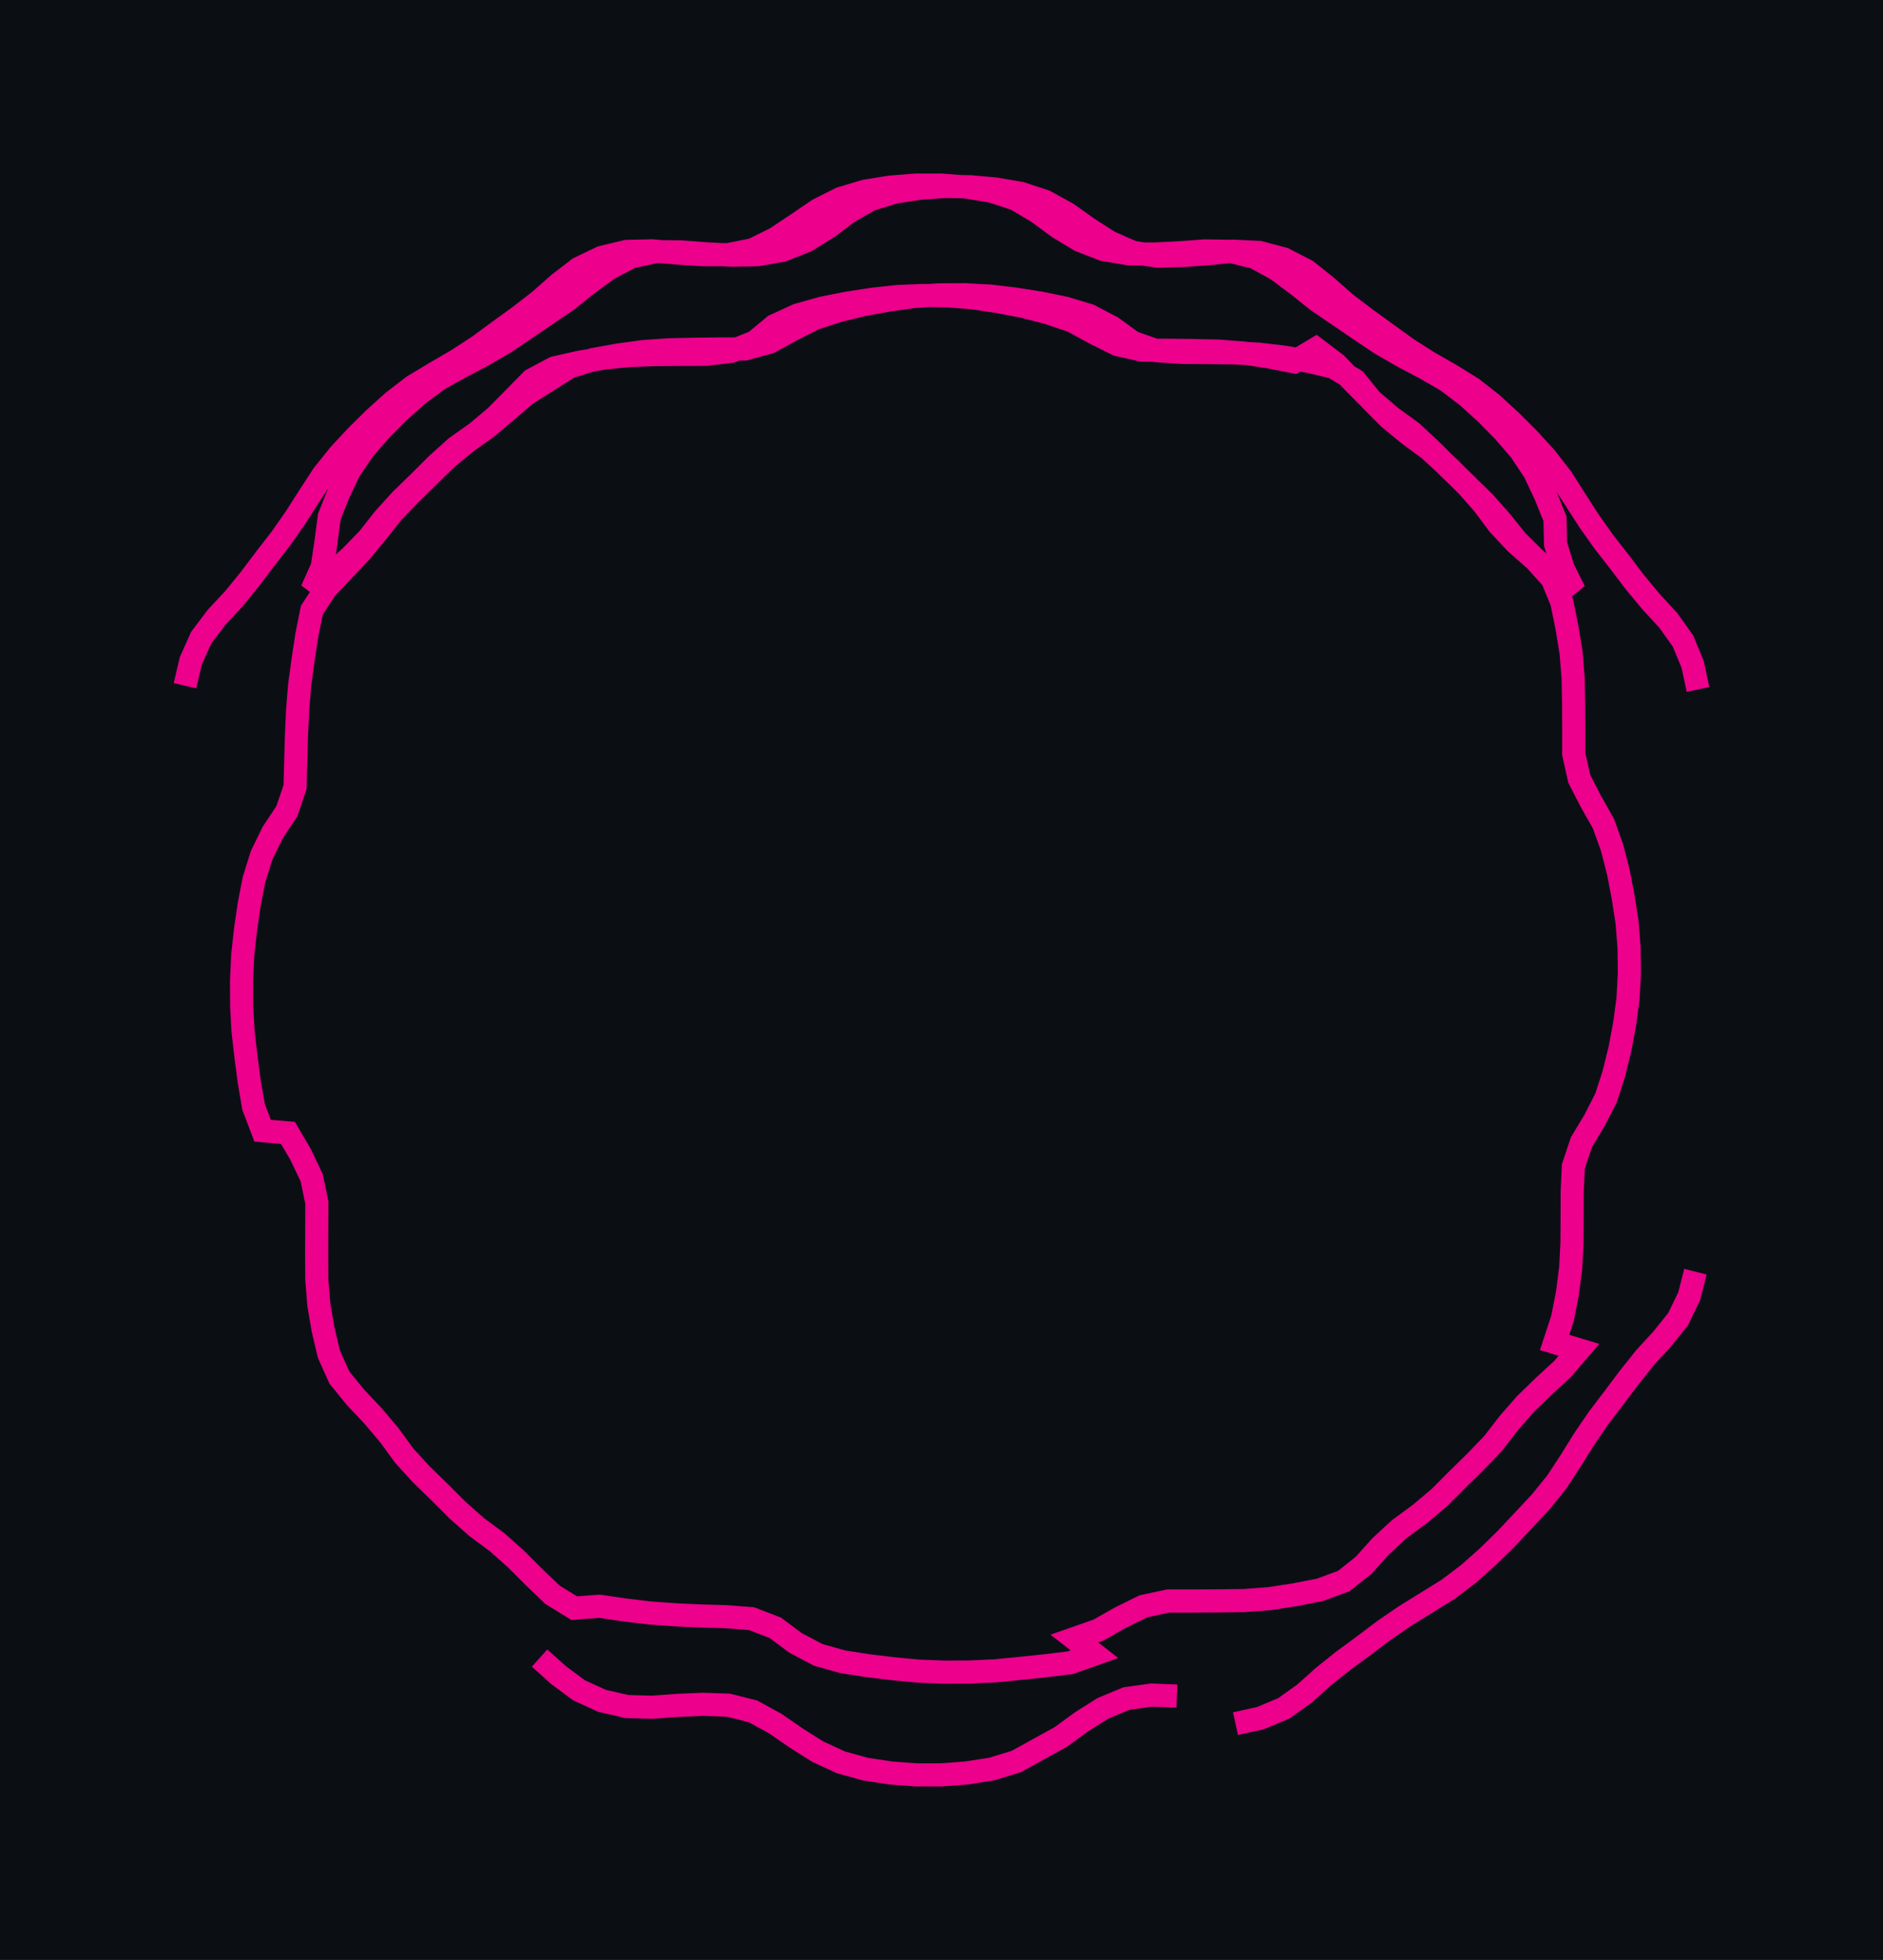<svg xmlns="http://www.w3.org/2000/svg" viewBox="170.479 107.404 81.434 84.722" width="81.434" height="84.722" shape-rendering="geometricPrecision"><rect x="170.479" y="107.404" width="81.434" height="84.722" fill="#0b0f14"/><path d="M 243.913 137.206 L 243.683 136.131 L 243.264 135.114 L 242.625 134.218 L 241.879 133.410 L 241.177 132.563 L 240.513 131.686 L 239.836 130.819 L 239.200 129.921 L 238.605 128.996 L 238.014 128.068 L 237.339 127.200 L 236.598 126.387 L 235.820 125.609 L 235.009 124.866 L 234.144 124.186 L 233.208 123.609 L 232.253 123.062 L 231.326 122.471 L 230.434 121.826 L 229.543 121.181 L 228.667 120.516 L 227.842 119.788 L 226.982 119.103 L 226.004 118.600 L 224.941 118.316 L 223.843 118.262 L 222.748 118.368 L 221.651 118.449 L 220.551 118.479 L 219.464 118.309 L 218.458 117.866 L 217.531 117.274 L 216.635 116.635 L 215.671 116.106 L 214.626 115.762 L 213.542 115.575 L 212.446 115.476 L 211.346 115.464 L 210.249 115.541 L 209.162 115.709 L 208.111 116.034 L 207.156 116.580 L 206.277 117.241 L 205.341 117.818 L 204.318 118.223 L 203.234 118.414 L 202.135 118.434 L 201.036 118.376 L 199.939 118.293 L 198.839 118.279 L 197.764 118.513 L 196.790 119.024 L 195.901 119.671 L 195.044 120.360 L 194.135 120.981 L 193.225 121.599 L 192.312 122.212 L 191.361 122.765 L 190.388 123.278 L 189.427 123.813 L 188.545 124.470 L 187.725 125.203 L 186.949 125.983 L 186.225 126.811 L 185.605 127.720 L 185.130 128.712 L 184.722 129.734 L 184.578 130.824 L 184.415 131.912 L 183.965 132.916 L 184.806 132.207 L 185.633 131.481 L 186.400 130.693 L 187.080 129.828 L 187.819 129.013 L 188.608 128.247 L 189.387 127.470 L 190.205 126.735 L 191.103 126.100 L 191.943 125.390 L 192.716 124.607 L 193.487 123.823 L 194.458 123.306 L 195.532 123.064 L 196.616 122.881 L 197.711 122.770 L 198.810 122.732 L 199.910 122.724 L 201.010 122.722 L 202.102 122.590 L 203.124 122.183 L 203.971 121.482 L 204.971 121.024 L 206.030 120.725 L 207.109 120.511 L 208.196 120.342 L 209.290 120.223 L 210.389 120.176 L 211.489 120.193 L 212.585 120.280 L 213.673 120.446 L 214.753 120.653 L 215.818 120.929 L 216.859 121.282 L 217.825 121.809 L 218.810 122.299 L 219.883 122.542 L 220.983 122.544 L 222.083 122.557 L 223.182 122.581 L 224.279 122.666 L 225.367 122.831 L 226.446 123.043 L 227.390 122.479 L 228.267 123.143 L 229.027 123.938 L 229.803 124.718 L 230.638 125.434 L 231.528 126.080 L 232.335 126.828 L 233.116 127.603 L 233.906 128.368 L 234.631 129.196 L 235.290 130.076 L 236.042 130.879 L 236.868 131.605 L 237.607 132.420 L 238.024 133.438 L 238.243 134.516 L 238.421 135.602 L 238.512 136.698 L 238.532 137.798 L 238.539 138.898 L 238.538 139.998 L 238.778 141.071 L 239.282 142.049 L 239.823 143.007 L 240.195 144.042 L 240.469 145.107 L 240.677 146.188 L 240.845 147.275 L 240.932 148.371 L 240.946 149.471 L 240.886 150.569 L 240.741 151.660 L 240.538 152.741 L 240.275 153.809 L 239.939 154.856 L 239.437 155.835 L 238.871 156.778 L 238.522 157.821 L 238.471 158.920 L 238.469 160.020 L 238.462 161.120 L 238.406 162.219 L 238.266 163.310 L 238.054 164.389 L 237.711 165.434 L 238.764 165.753 L 238.047 166.588 L 237.238 167.333 L 236.448 168.098 L 235.724 168.927 L 235.052 169.798 L 234.290 170.591 L 233.504 171.360 L 232.728 172.140 L 231.886 172.848 L 230.999 173.499 L 230.190 174.244 L 229.456 175.063 L 228.594 175.747 L 227.562 176.127 L 226.482 176.339 L 225.395 176.506 L 224.298 176.590 L 223.199 176.604 L 222.099 176.609 L 220.999 176.609 L 219.923 176.841 L 218.937 177.328 L 217.980 177.870 L 216.942 178.234 L 217.812 178.908 L 216.775 179.276 L 215.683 179.410 L 214.589 179.524 L 213.494 179.630 L 212.395 179.680 L 211.295 179.684 L 210.196 179.641 L 209.101 179.537 L 208.009 179.405 L 206.922 179.236 L 205.864 178.937 L 204.890 178.425 L 204.008 177.768 L 202.981 177.373 L 201.885 177.288 L 200.785 177.257 L 199.686 177.207 L 198.589 177.127 L 197.497 176.997 L 196.409 176.837 L 195.312 176.918 L 194.374 176.342 L 193.580 175.581 L 192.802 174.803 L 191.981 174.071 L 191.097 173.417 L 190.273 172.688 L 189.495 171.910 L 188.707 171.143 L 187.964 170.332 L 187.317 169.443 L 186.606 168.603 L 185.851 167.803 L 185.157 166.950 L 184.706 165.946 L 184.452 164.876 L 184.266 163.792 L 184.179 162.695 L 184.173 161.595 L 184.177 160.495 L 184.182 159.395 L 183.960 158.318 L 183.489 157.324 L 182.933 156.375 L 181.837 156.280 L 181.445 155.252 L 181.259 154.168 L 181.116 153.077 L 180.990 151.984 L 180.930 150.886 L 180.925 149.786 L 180.976 148.687 L 181.097 147.594 L 181.255 146.505 L 181.465 145.425 L 181.793 144.375 L 182.276 143.387 L 182.884 142.471 L 183.239 141.429 L 183.268 140.330 L 183.299 139.230 L 183.348 138.131 L 183.436 137.035 L 183.584 135.945 L 183.749 134.857 L 183.965 133.779 L 184.566 132.858 L 185.322 132.059 L 186.079 131.260 L 186.778 130.411 L 187.462 129.549 L 188.226 128.758 L 189.011 127.987 L 189.798 127.219 L 190.647 126.520 L 191.543 125.881 L 192.384 125.173 L 193.220 124.457 L 194.149 123.868 L 195.078 123.279 L 196.127 122.947 L 197.209 122.751 L 198.299 122.601 L 199.396 122.526 L 200.496 122.502 L 201.596 122.489 L 202.696 122.488 L 203.757 122.197 L 204.722 121.669 L 205.703 121.172 L 206.749 120.832 L 207.818 120.573 L 208.901 120.377 L 209.990 120.223 L 211.087 120.150 L 212.187 120.144 L 213.286 120.202 L 214.378 120.332 L 215.465 120.503 L 216.542 120.724 L 217.595 121.042 L 218.570 121.553 L 219.458 122.201 L 220.497 122.564 L 221.594 122.637 L 222.694 122.643 L 223.794 122.656 L 224.893 122.711 L 225.985 122.838 L 227.070 123.022 L 228.141 123.275 L 229.084 123.841 L 229.776 124.696 L 230.551 125.476 L 231.401 126.175 L 232.286 126.828 L 233.096 127.572 L 233.876 128.347 L 234.666 129.113 L 235.395 129.937 L 236.084 130.794 L 236.866 131.568 L 237.702 132.283 L 238.568 132.961 L 238.077 131.977 L 237.753 130.925 L 237.727 129.826 L 237.314 128.806 L 236.846 127.811 L 236.239 126.893 L 235.522 126.059 L 234.751 125.275 L 233.936 124.535 L 233.061 123.869 L 232.109 123.318 L 231.136 122.805 L 230.184 122.255 L 229.269 121.644 L 228.361 121.023 L 227.451 120.404 L 226.593 119.717 L 225.711 119.059 L 224.747 118.529 L 223.679 118.267 L 222.579 118.250 L 221.482 118.331 L 220.383 118.386 L 219.284 118.373 L 218.199 118.191 L 217.174 117.791 L 216.232 117.222 L 215.349 116.567 L 214.402 116.008 L 213.356 115.667 L 212.270 115.490 L 211.173 115.404 L 210.073 115.405 L 208.977 115.493 L 207.891 115.667 L 206.837 115.982 L 205.855 116.477 L 204.946 117.097 L 204.030 117.706 L 203.045 118.195 L 201.966 118.413 L 200.866 118.414 L 199.769 118.343 L 198.673 118.246 L 197.573 118.273 L 196.504 118.529 L 195.512 119.004 L 194.640 119.675 L 193.816 120.404 L 192.946 121.077 L 192.055 121.722 L 191.169 122.373 L 190.247 122.973 L 189.296 123.526 L 188.353 124.093 L 187.480 124.763 L 186.663 125.500 L 185.881 126.273 L 185.133 127.079 L 184.446 127.939 L 183.846 128.860 L 183.254 129.788 L 182.623 130.688 L 181.949 131.558 L 181.286 132.436 L 180.591 133.288 L 179.841 134.093 L 179.178 134.971 L 178.730 135.975 L 178.479 137.046 M 223.910 181.910 L 224.985 181.675 L 226.000 181.250 L 226.895 180.611 L 227.715 179.877 L 228.574 179.191 L 229.461 178.540 L 230.339 177.877 L 231.247 177.256 L 232.182 176.677 L 233.117 176.098 L 233.994 175.433 L 234.816 174.702 L 235.603 173.934 L 236.355 173.132 L 237.108 172.329 L 237.800 171.474 L 238.403 170.554 L 238.983 169.620 L 239.604 168.712 L 240.270 167.836 L 240.931 166.957 L 241.616 166.097 L 242.361 165.287 L 243.050 164.429 L 243.530 163.439 L 243.801 162.374 M 193.813 179.077 L 194.633 179.811 L 195.516 180.467 L 196.516 180.925 L 197.588 181.172 L 198.687 181.202 L 199.785 181.122 L 200.884 181.075 L 201.983 181.113 L 203.049 181.383 L 204.014 181.912 L 204.918 182.537 L 205.849 183.124 L 206.848 183.584 L 207.908 183.877 L 208.996 184.043 L 210.093 184.126 L 211.193 184.126 L 212.289 184.042 L 213.376 183.871 L 214.428 183.549 L 215.391 183.018 L 216.355 182.487 L 217.243 181.839 L 218.173 181.252 L 219.189 180.828 L 220.278 180.676 L 221.377 180.718" fill="none" stroke="#EC008C" stroke-width="1" vector-effect="non-scaling-stroke"/></svg>